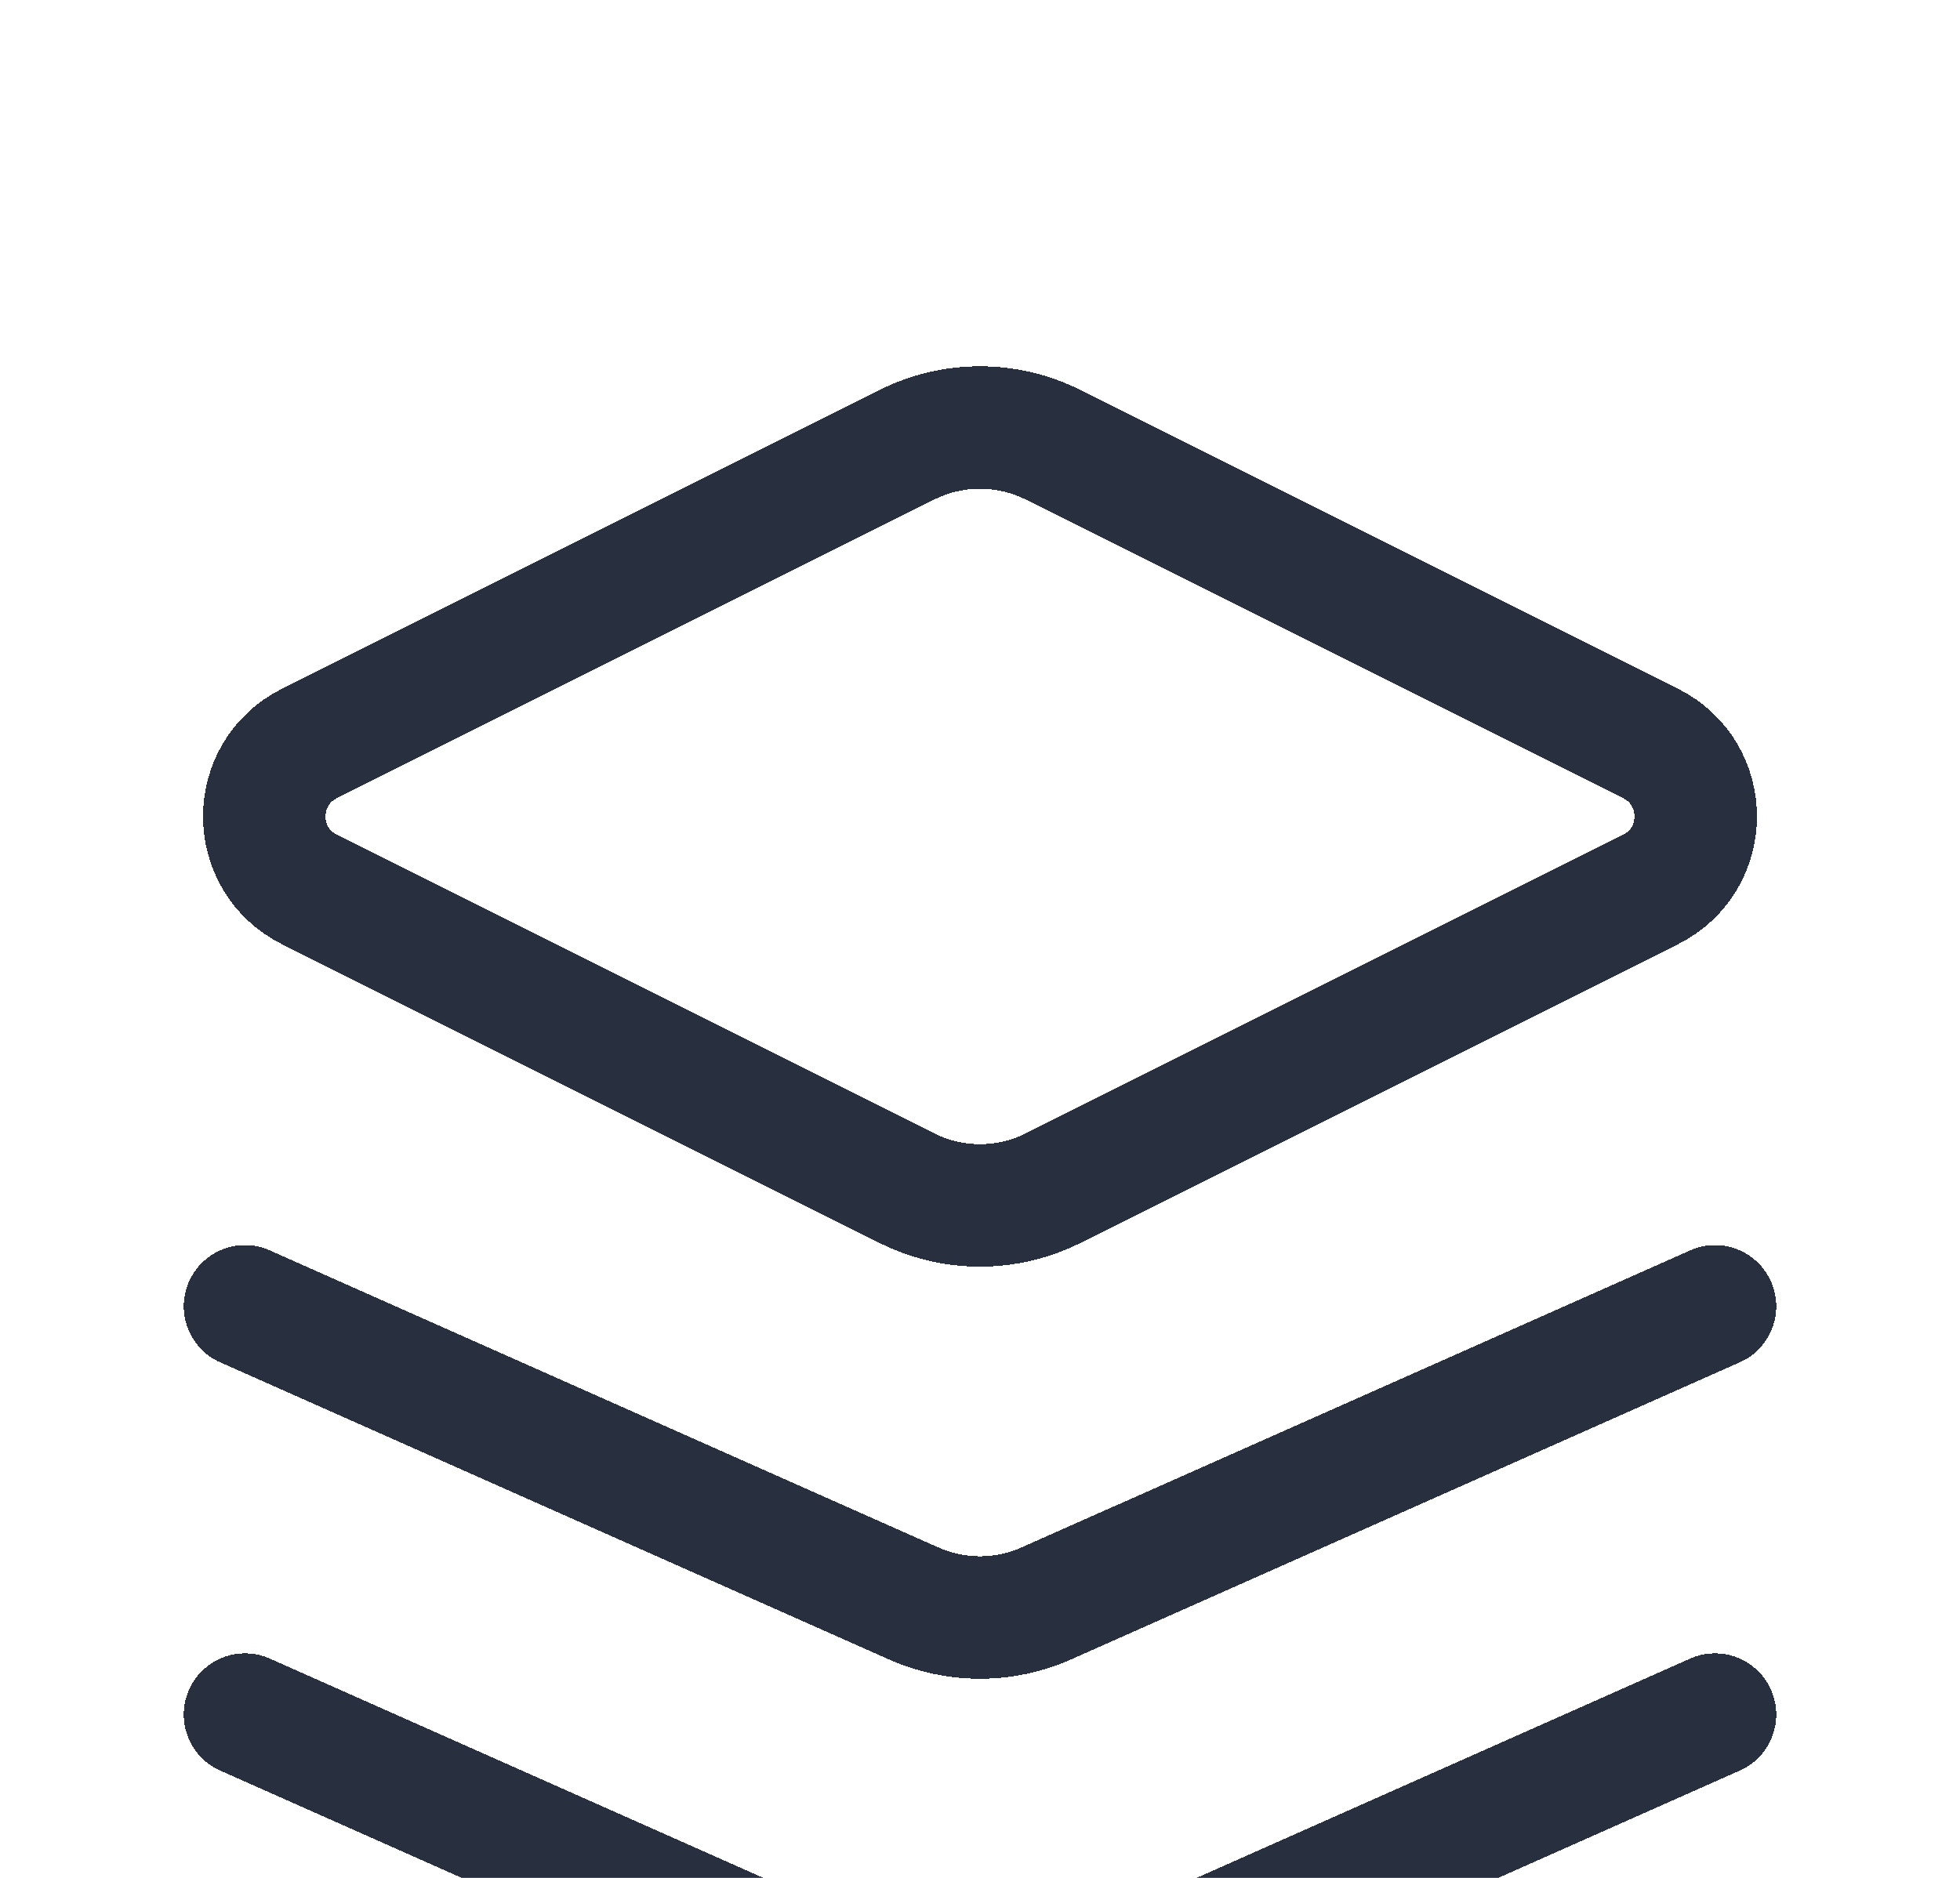 <svg width="24" height="23" viewBox="0 0 24 23" fill="none" xmlns="http://www.w3.org/2000/svg">
<g filter="url(#filter0_d_2852_12390)">
<path d="M21 17L12.812 20.639C12.295 20.869 11.705 20.869 11.188 20.639L3 17M21 12L12.812 15.639C12.295 15.869 11.705 15.869 11.188 15.639L3 12M3.789 6.894L11.106 10.553C11.669 10.834 12.331 10.834 12.894 10.553L20.211 6.894C20.948 6.526 20.948 5.474 20.211 5.106L12.894 1.447C12.331 1.166 11.669 1.166 11.106 1.447L3.789 5.106C3.052 5.474 3.052 6.526 3.789 6.894Z" stroke="#28303F" stroke-width="1.5" stroke-linecap="round" stroke-linejoin="round" shape-rendering="crispEdges"/>
</g>
<defs>
<filter id="filter0_d_2852_12390" x="-1.75" y="0.486" width="27.5" height="29.075" filterUnits="userSpaceOnUse" color-interpolation-filters="sRGB">
<feFlood flood-opacity="0" result="BackgroundImageFix"/>
<feColorMatrix in="SourceAlpha" type="matrix" values="0 0 0 0 0 0 0 0 0 0 0 0 0 0 0 0 0 0 127 0" result="hardAlpha"/>
<feOffset dy="4"/>
<feGaussianBlur stdDeviation="2"/>
<feComposite in2="hardAlpha" operator="out"/>
<feColorMatrix type="matrix" values="0 0 0 0 0 0 0 0 0 0 0 0 0 0 0 0 0 0 0.25 0"/>
<feBlend mode="normal" in2="BackgroundImageFix" result="effect1_dropShadow_2852_12390"/>
<feBlend mode="normal" in="SourceGraphic" in2="effect1_dropShadow_2852_12390" result="shape"/>
</filter>
</defs>
</svg>

